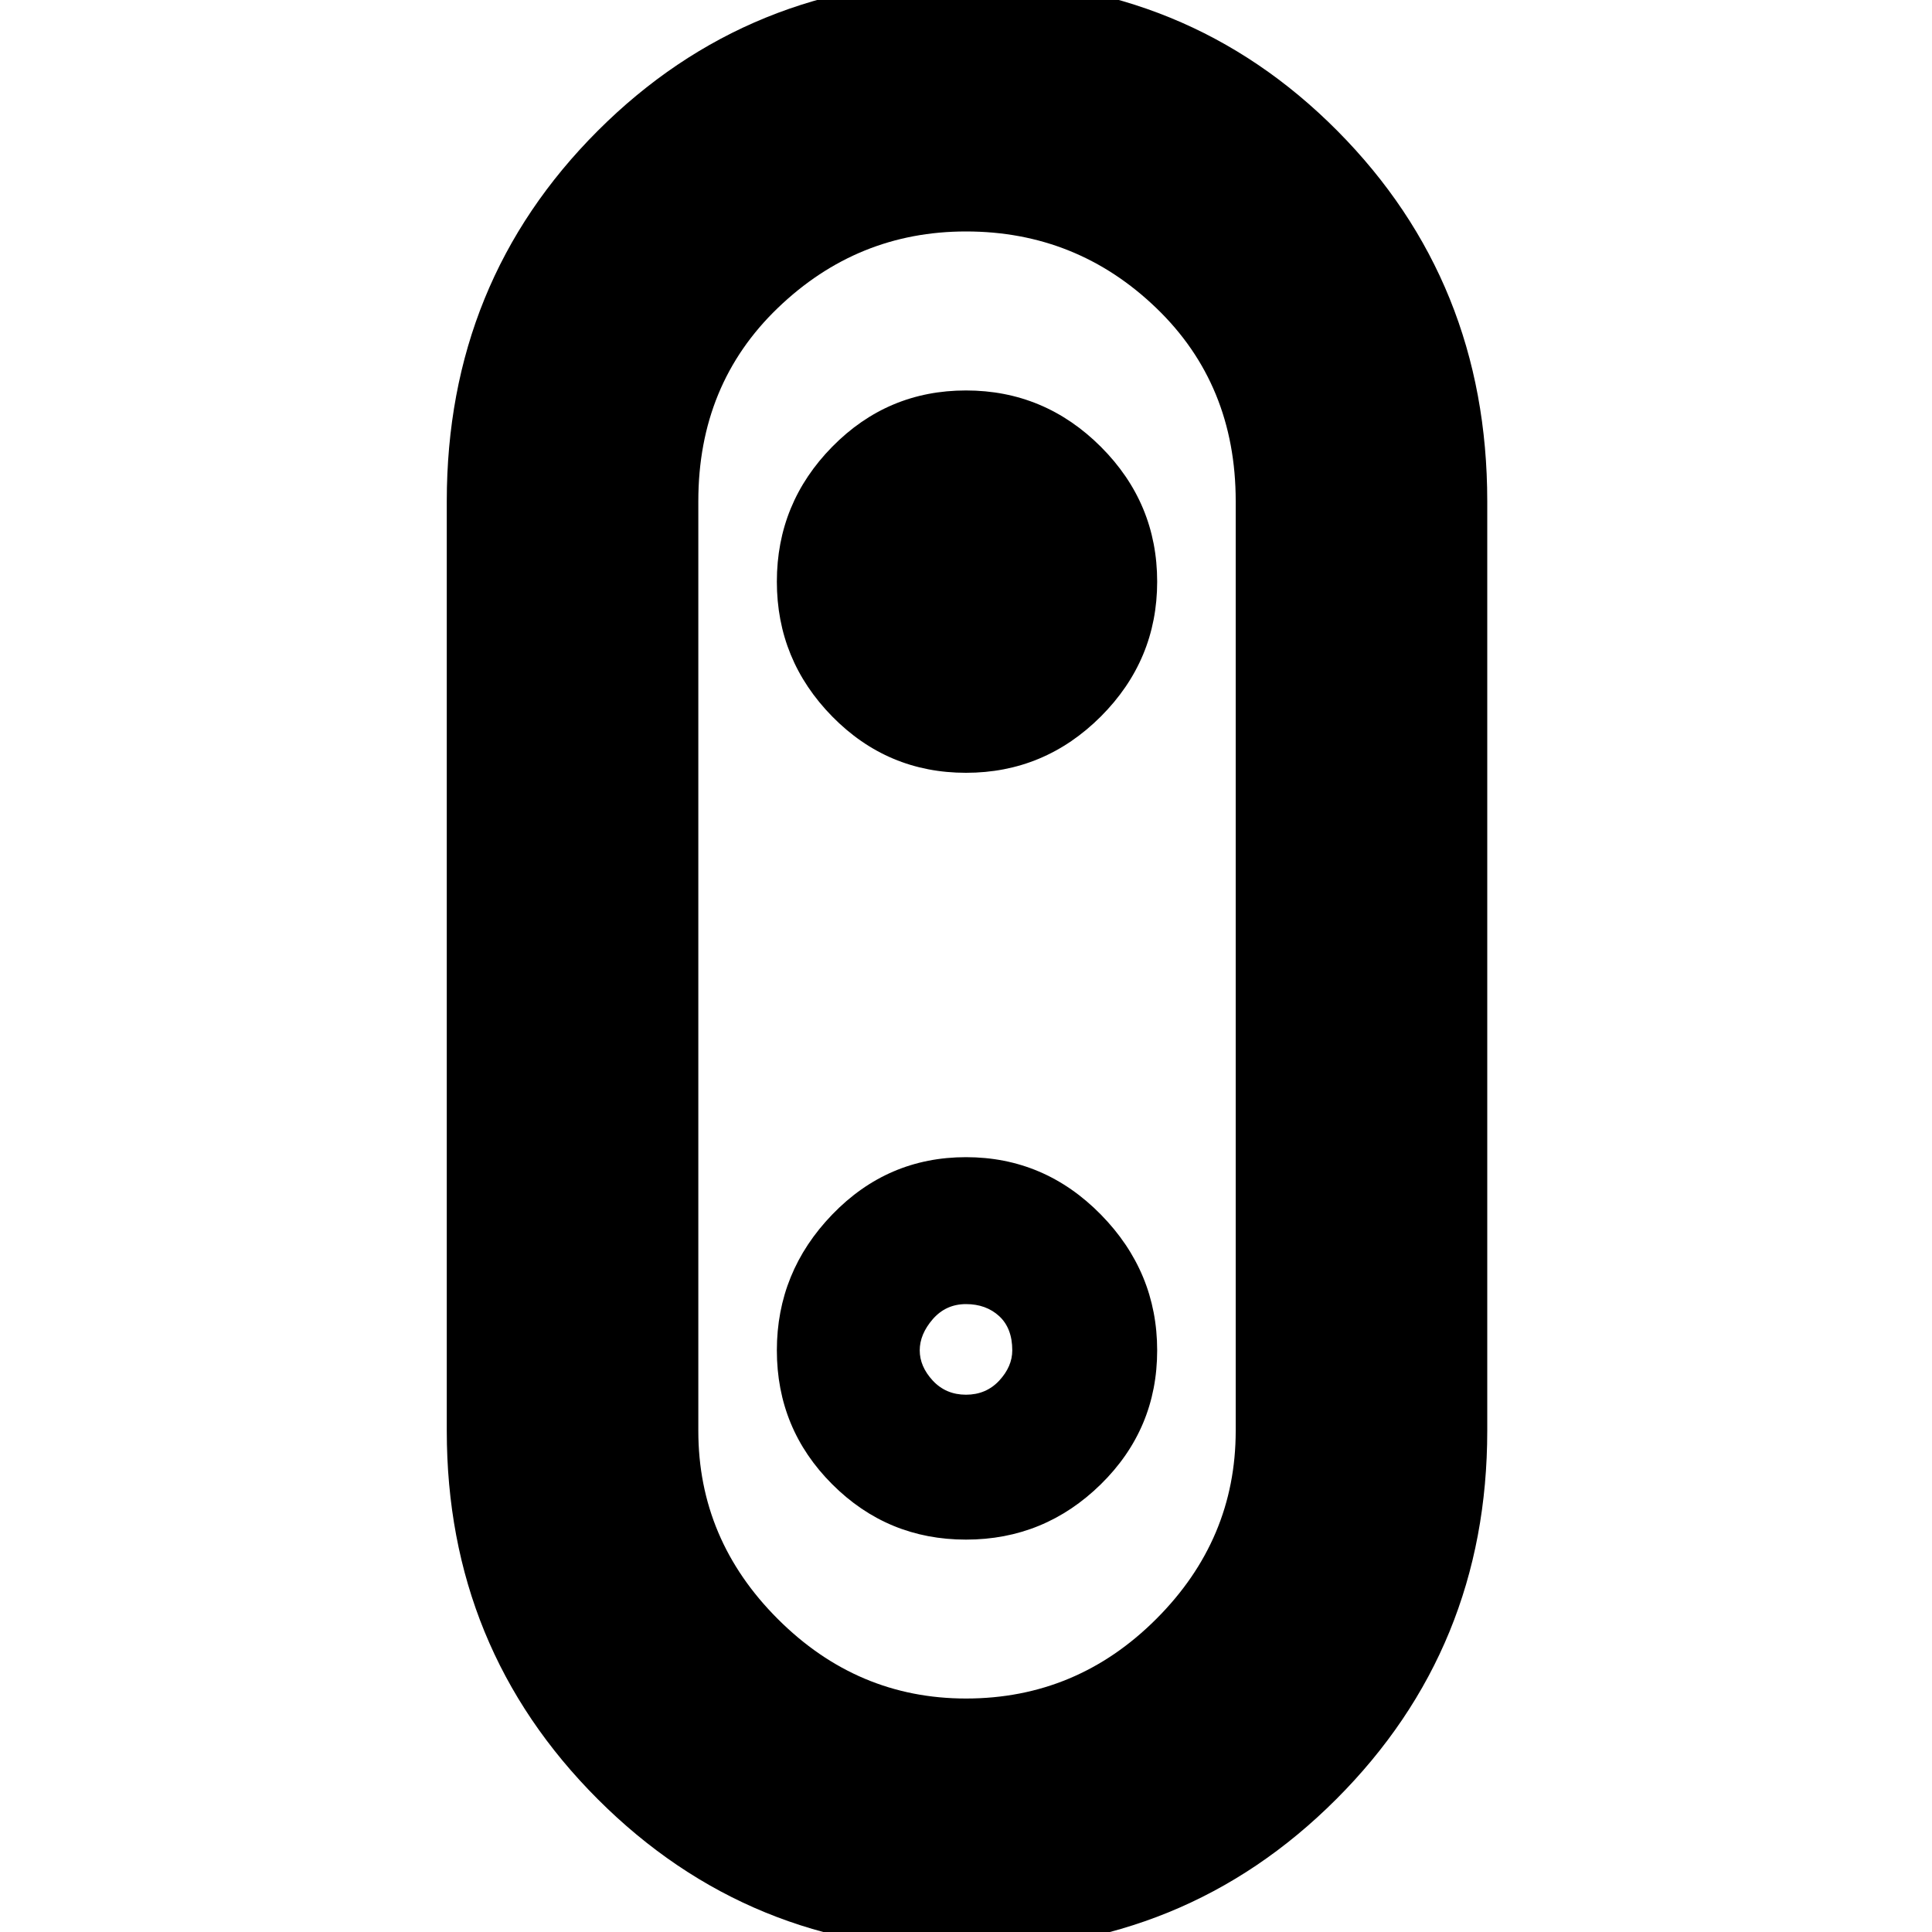 <svg xmlns="http://www.w3.org/2000/svg" height="20" width="20"><path d="M10 20.188q-2.25 0-3.812-1.563-1.563-1.563-1.563-3.813V5.188q0-2.271 1.563-3.834Q7.75-.208 10.021-.208t3.823 1.562q1.552 1.563 1.552 3.834v9.624q0 2.25-1.563 3.813-1.562 1.563-3.833 1.563Zm0-2.605q1.146 0 1.969-.823.823-.822.823-1.948V5.188q0-1.209-.823-2-.823-.792-1.969-.792-1.125 0-1.948.792-.823.791-.823 2v9.624q0 1.126.823 1.948.823.823 1.948.823Zm0-1.645q.812 0 1.396-.573.583-.573.583-1.386 0-.812-.583-1.406-.584-.594-1.396-.594-.812 0-1.385.594t-.573 1.406q0 .813.573 1.386t1.385.573Zm0-1.5q-.208 0-.344-.146-.135-.146-.135-.313t.135-.323q.136-.156.344-.156.208 0 .344.125.135.125.135.354 0 .167-.135.313-.136.146-.344.146ZM10 8q.812 0 1.396-.583.583-.584.583-1.396 0-.813-.583-1.396-.584-.583-1.396-.583-.812 0-1.385.583t-.573 1.396q0 .812.573 1.396Q9.188 8 10 8Zm0 2Z"/></svg>